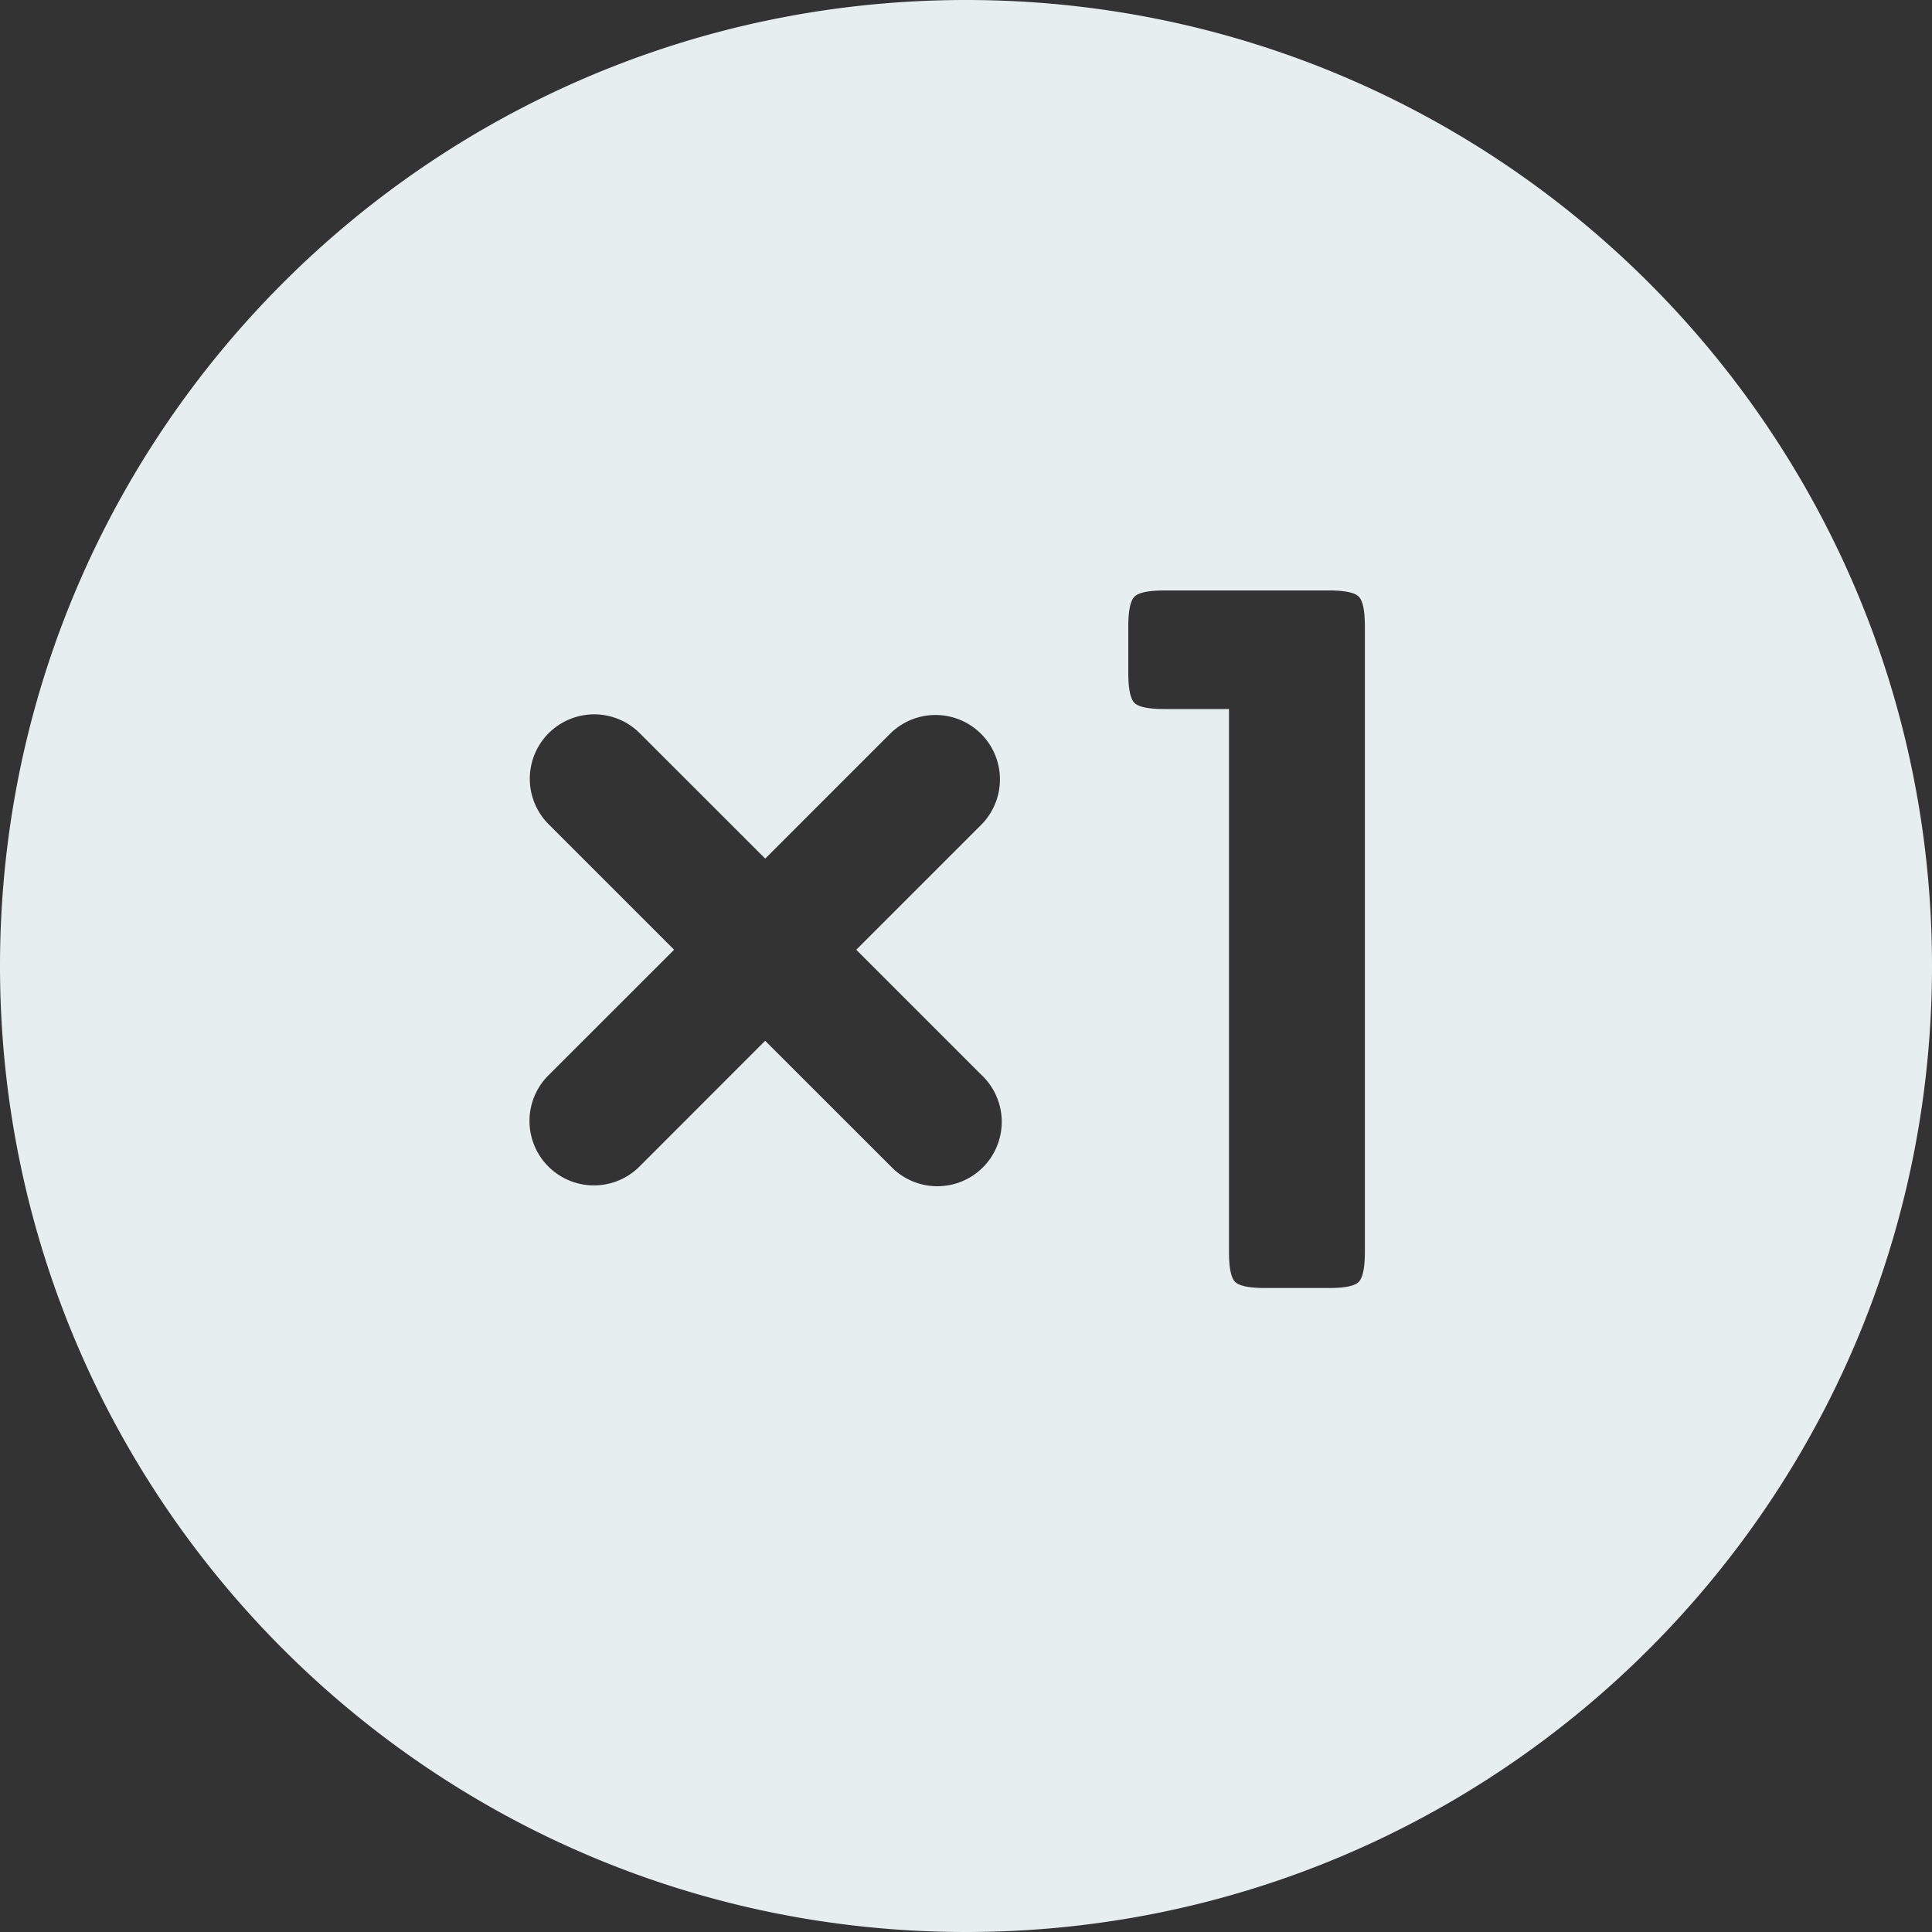 <svg xmlns="http://www.w3.org/2000/svg" width="24" height="24" viewBox="0 0 24 24">
    <rect x="0" y="0" width="24" height="24" fill="#333333" stroke="none"/>
    <path fill="#E7EEF0" fill-rule="evenodd" d="M10.637 11.798l1.55-1.55a.8.8 0 0 0-1.131-1.132l-1.55 1.55-1.559-1.558a.8.8 0 0 0-1.131 1.132l1.558 1.558-1.562 1.561a.8.8 0 0 0 1.132 1.132l1.561-1.562 1.559 1.558a.8.8 0 1 0 1.131-1.131l-1.558-1.558zM12 24C5.373 24 0 18.627 0 12S5.373 0 12 0s12 5.373 12 12-5.373 12-12 12zm3.267-15.192v6.741c0 .2.025.324.076.375.05.05.174.076.368.076h.8c.195 0 .317-.025.368-.076.05-.051.076-.176.076-.375V7.786c0-.199-.025-.324-.076-.374-.05-.051-.173-.077-.368-.077h-2.044c-.199 0-.324.026-.374.077-.051.05-.077.175-.077.374v.571c0 .2.026.324.077.375.05.05.175.076.374.076h.8z"/>
</svg>
